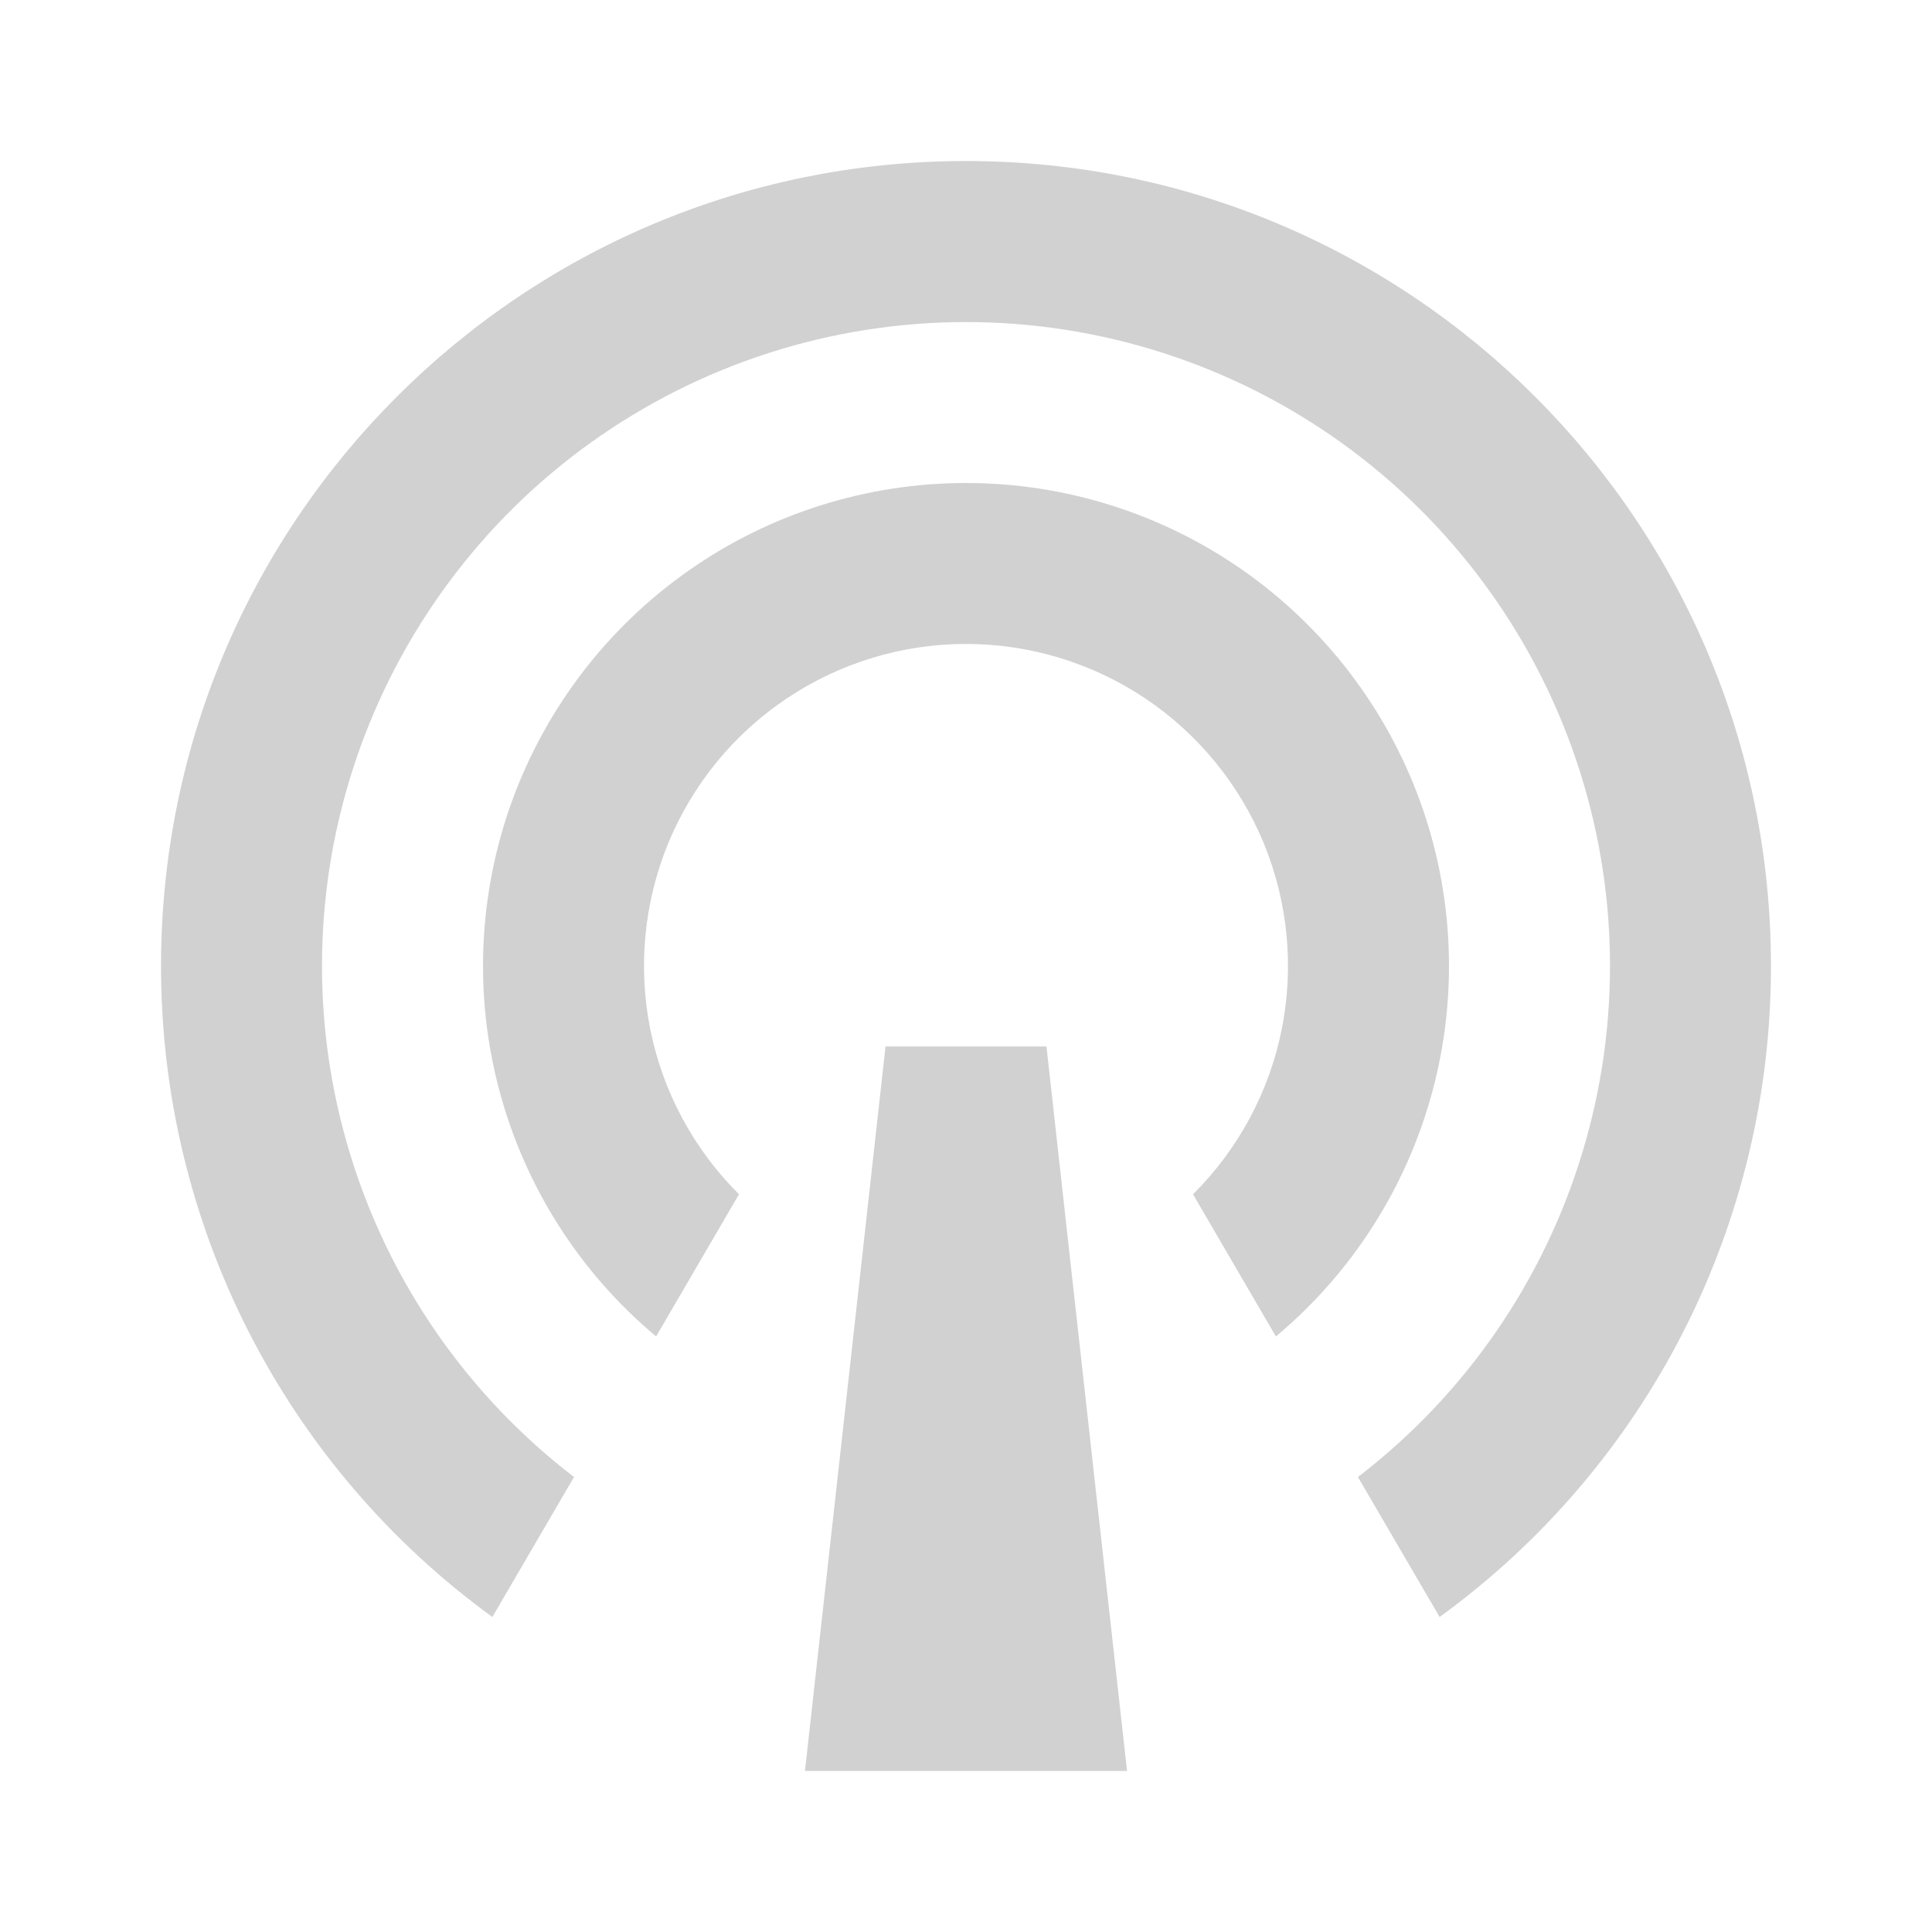<svg width="20" height="20" viewBox="0 0 20 20" fill="none" xmlns="http://www.w3.org/2000/svg">
<path d="M5.097 16.739C4.033 15.966 3.168 14.953 2.572 13.782C1.976 12.61 1.666 11.314 1.667 10C1.667 5.397 5.397 1.667 10 1.667C14.602 1.667 18.333 5.397 18.333 10C18.334 11.314 18.024 12.61 17.428 13.782C16.832 14.953 15.967 15.966 14.903 16.739L14.057 15.29C15.163 14.442 15.975 13.269 16.379 11.936C16.784 10.603 16.761 9.177 16.313 7.858C15.865 6.539 15.016 5.393 13.883 4.581C12.751 3.77 11.393 3.334 10 3.334C8.607 3.334 7.249 3.77 6.117 4.581C4.984 5.393 4.135 6.539 3.687 7.858C3.239 9.177 3.216 10.603 3.621 11.936C4.025 13.269 4.837 14.442 5.942 15.29L5.097 16.739ZM6.792 13.835C6.004 13.176 5.439 12.291 5.172 11.299C4.905 10.308 4.95 9.258 5.3 8.293C5.651 7.328 6.29 6.495 7.131 5.905C7.971 5.316 8.973 5 10 5C11.027 5 12.028 5.316 12.869 5.905C13.71 6.495 14.349 7.328 14.7 8.293C15.05 9.258 15.095 10.308 14.828 11.299C14.561 12.291 13.996 13.176 13.208 13.835L12.35 12.363C12.818 11.898 13.138 11.304 13.268 10.657C13.398 10.01 13.333 9.338 13.082 8.728C12.83 8.118 12.402 7.596 11.854 7.229C11.305 6.862 10.66 6.666 10 6.666C9.34 6.666 8.695 6.862 8.146 7.229C7.597 7.596 7.17 8.118 6.918 8.728C6.667 9.338 6.602 10.01 6.732 10.657C6.862 11.304 7.182 11.898 7.65 12.363L6.792 13.835ZM9.167 10.833H10.833L11.667 18.333H8.333L9.167 10.833Z" fill="#191B1D" fill-opacity="0.2"/>
</svg>
